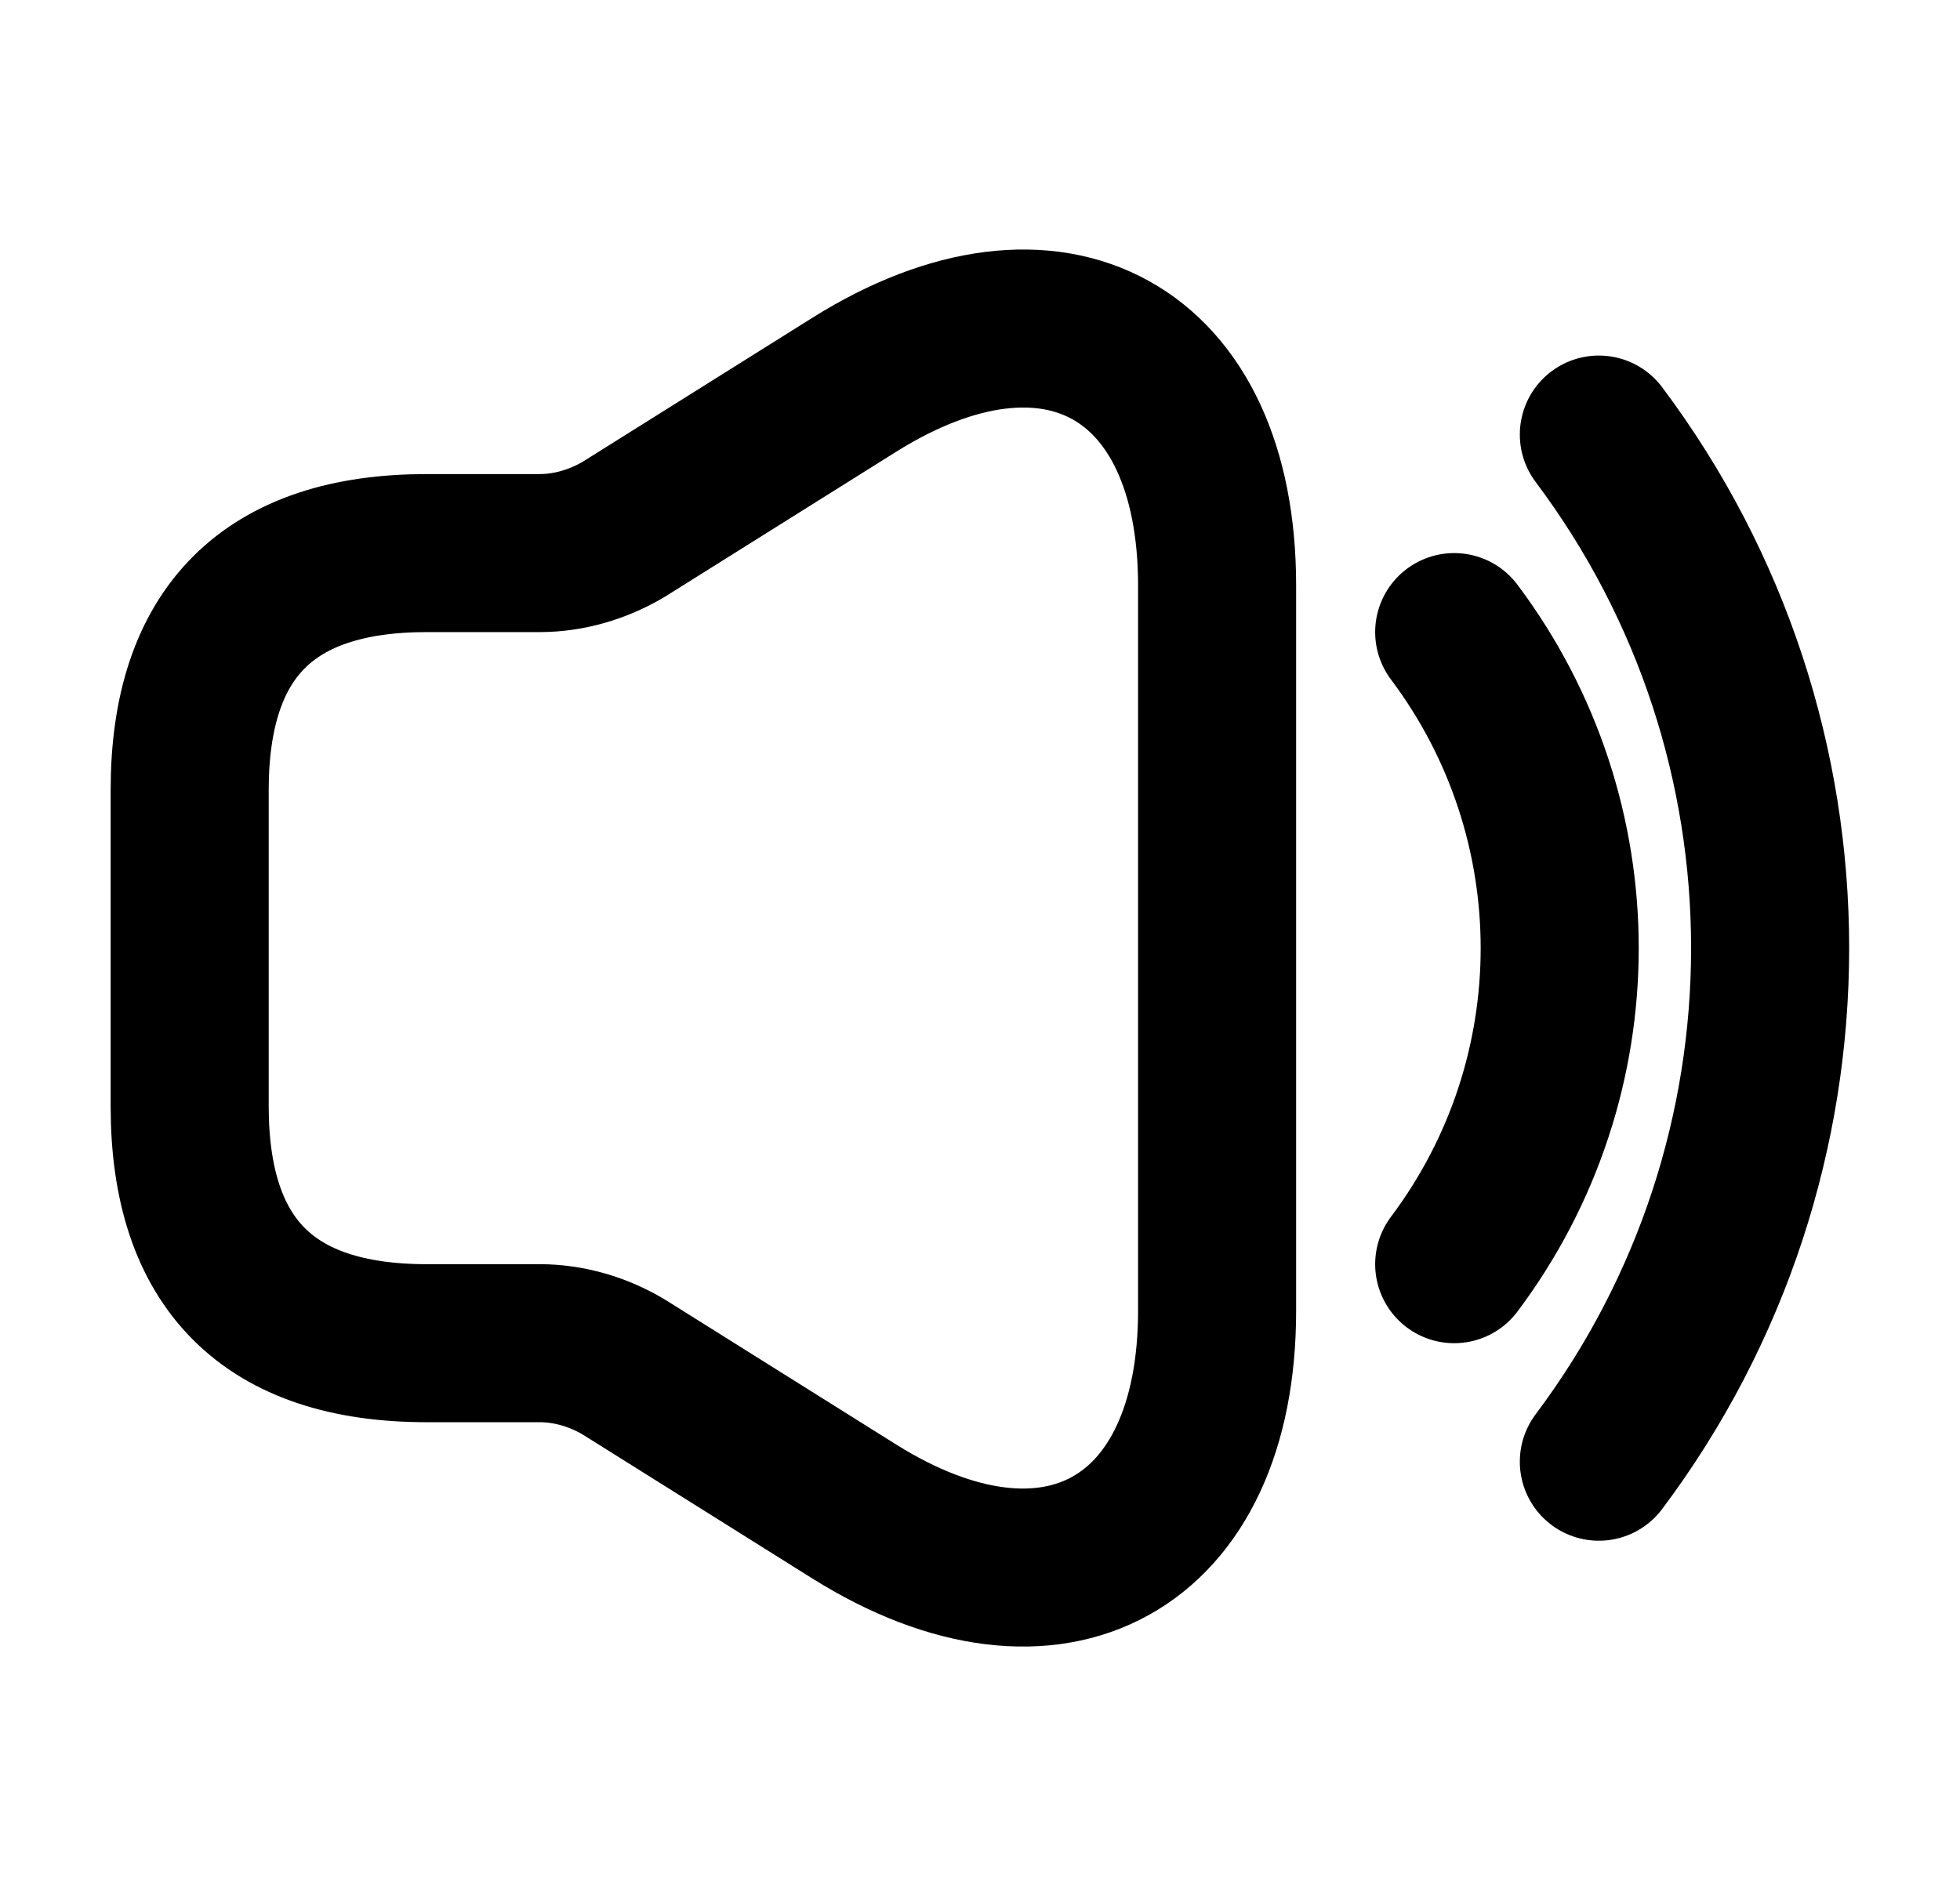 <svg width="31" height="30" viewBox="0 0 31 30" fill="none" xmlns="http://www.w3.org/2000/svg">
<path d="M3 12.5V17.5C3 20 4.25 21.25 6.75 21.25H8.537C9 21.25 9.463 21.387 9.863 21.625L13.512 23.913C16.663 25.887 19.25 24.45 19.25 20.738V9.262C19.25 5.537 16.663 4.112 13.512 6.087L9.863 8.375C9.463 8.612 9 8.75 8.537 8.75H6.75C4.25 8.75 3 10 3 12.5Z" stroke="black" stroke-width="2.5"/>
<path d="M23 10C25.225 12.963 25.225 17.038 23 20" stroke="black" stroke-width="2.5" stroke-linecap="round" stroke-linejoin="round"/>
<path d="M25.288 6.875C28.9 11.688 28.9 18.312 25.288 23.125" stroke="black" stroke-width="2.5" stroke-linecap="round" stroke-linejoin="round"/>
</svg>
